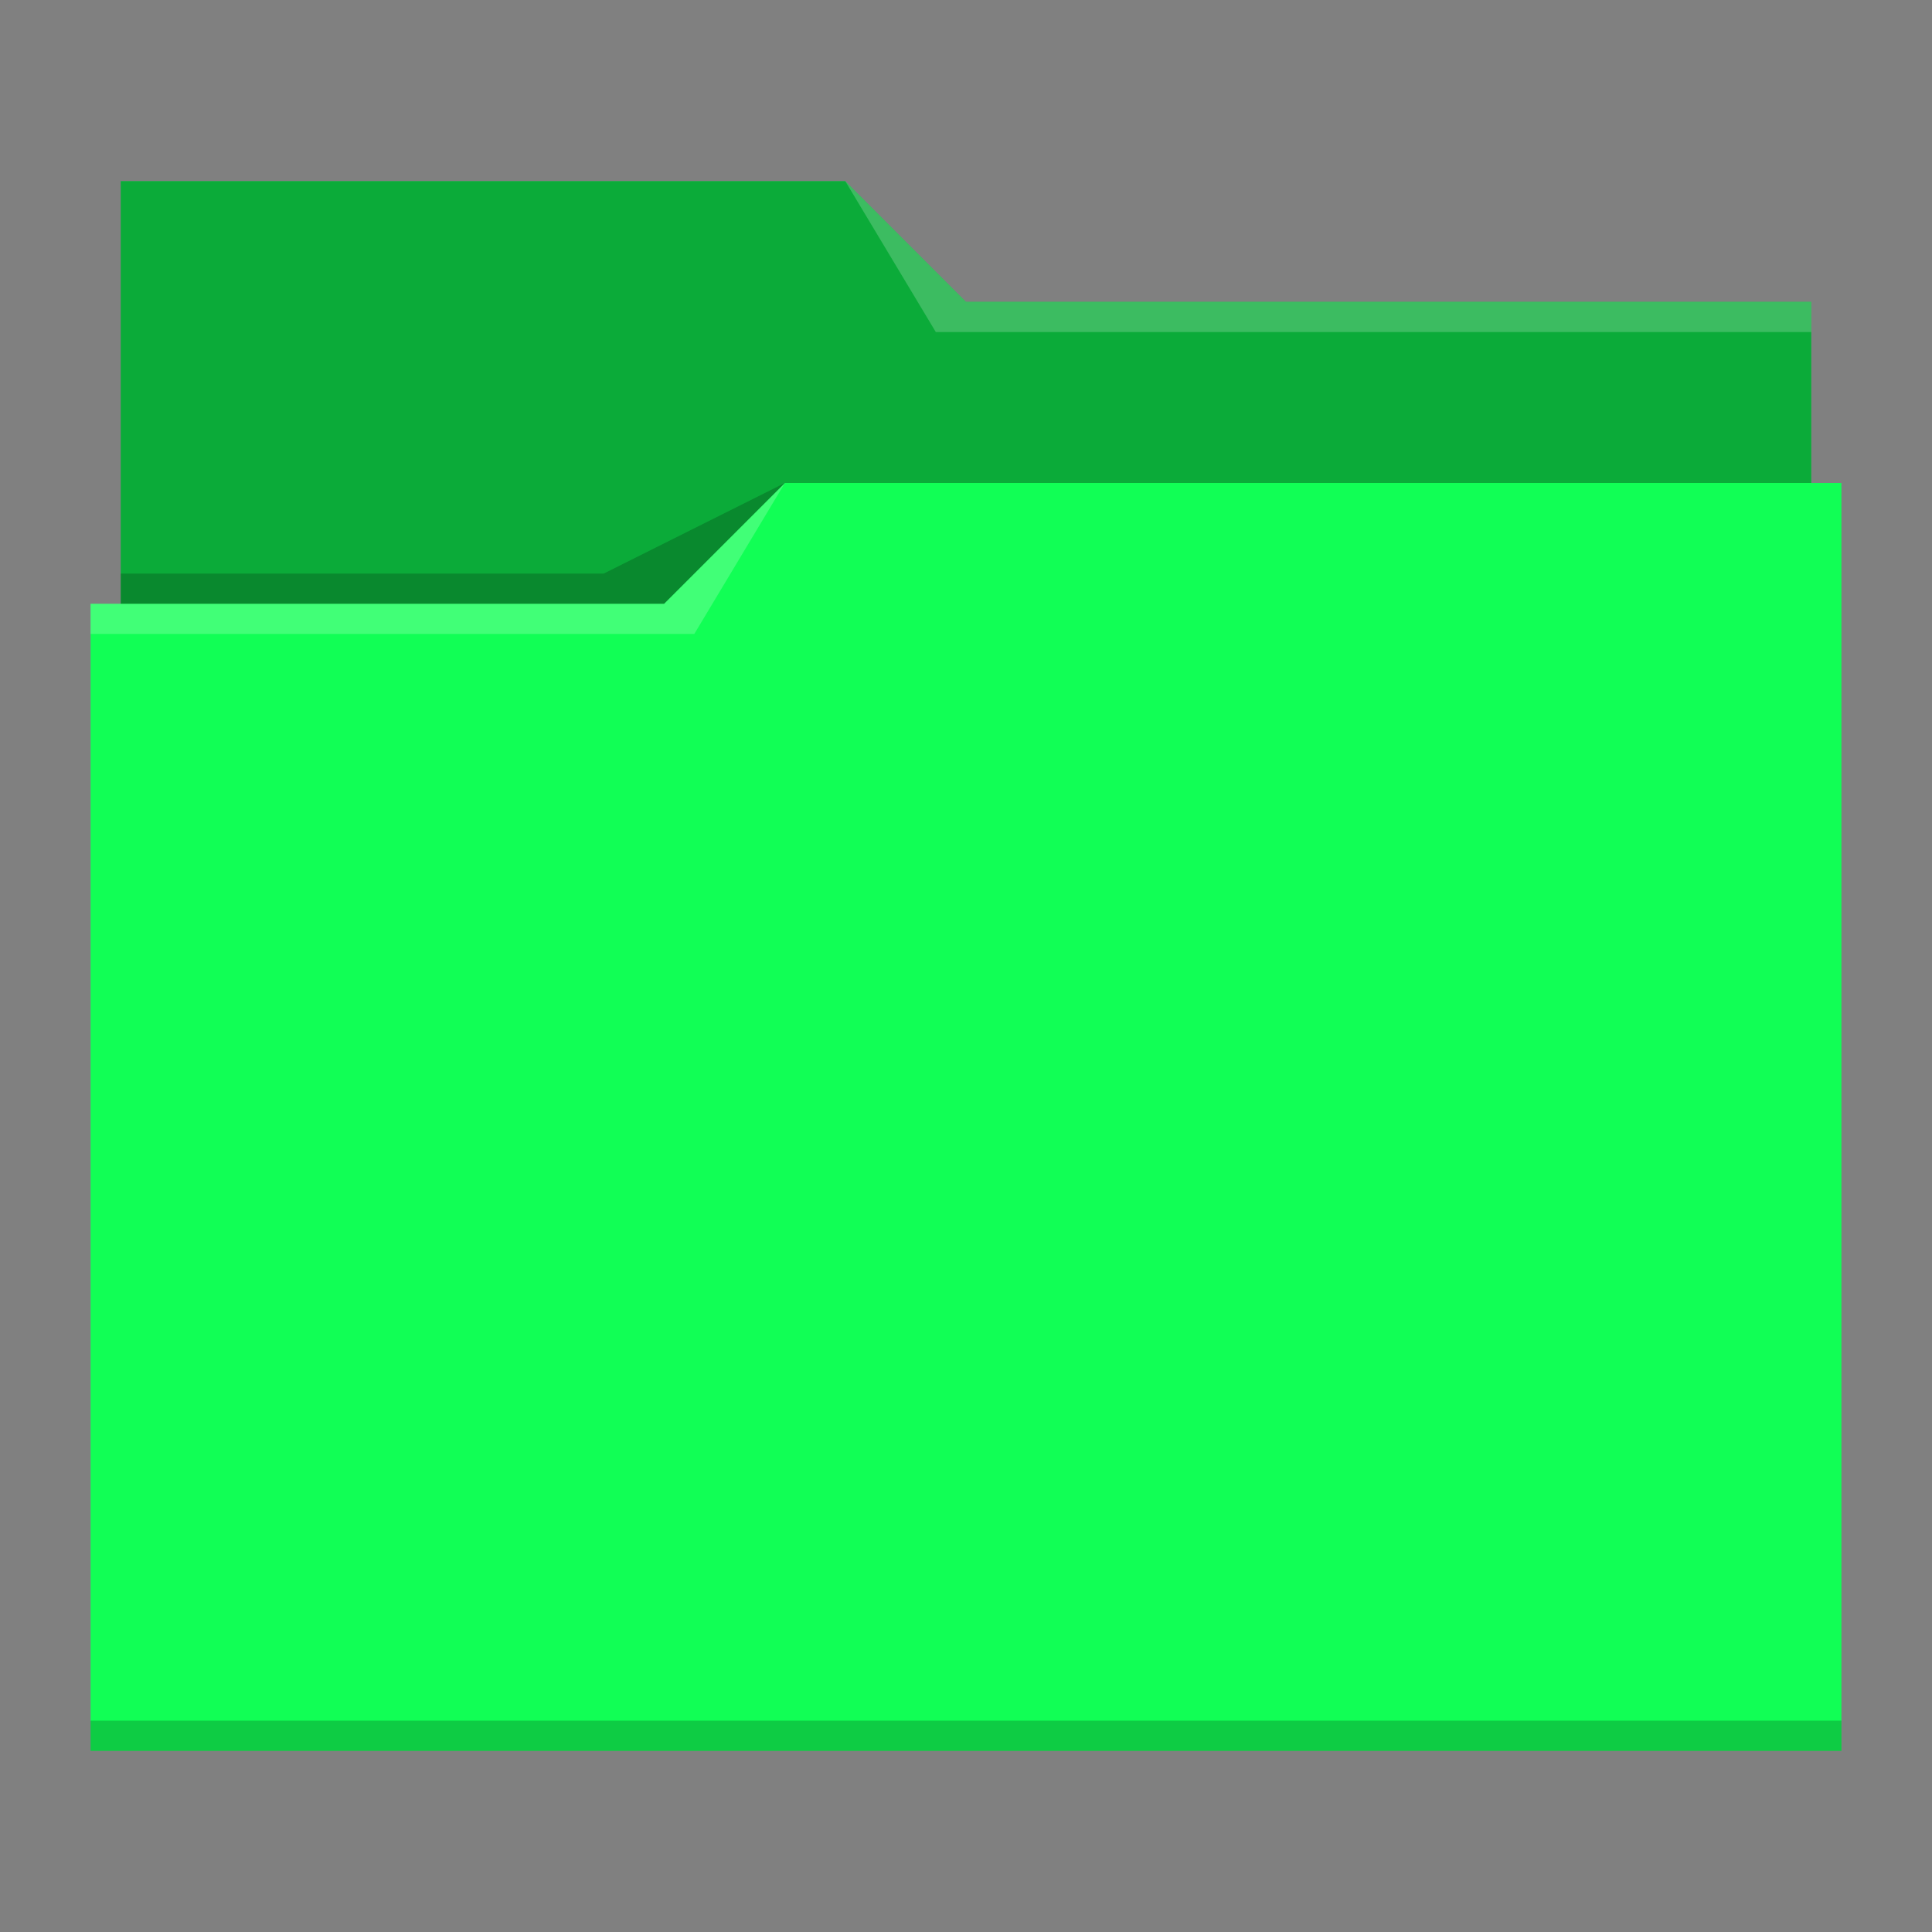 
    <svg xmlns="http://www.w3.org/2000/svg" viewBox="0 0 64 64">
        <rect x="0" y="0" width="64" height="64" fill="#808080" stroke="none"/>
        <defs id="defs3051">
            <style type="text/css" id="current-color-scheme">
            .ColorScheme-Text {
                color:#11ff55;
            }
            .ColorScheme-Highlight {
                color:#3daee9;
            }
            </style>
        </defs>
        <path 
            style="fill:#11ff55" 
            d="M 4 6 L 4 11 L 4 20 L 3 20 L 3 21 L 3 21 C 3 21 3 21 3 21 L 3 57 L 3 58 L 4 58 L 60 58 L 61 58 L 61 57 L 61 21 L 61 21 L 61 16 L 60 16 L 60 11 C 60 11 60 11 60 11 L 60 11 L 60 10 L 32 10 L 28 6 L 4 6 z "
            />
        <path 
            style="fill-opacity:0.33"
            d="M 4 6 L 4 11 L 4 20 L 22 20 L 26 16 L 60 16 L 60 11 C 60 11 60 11 60 11 L 60 11 L 60 10 L 32 10 L 28 6 L 4 6 z "
            />
        <path 
            style="fill:#ffffff;fill-opacity:0.2"
            d="M 28 6 L 31 11 L 33 11 L 60 11 L 60 10 L 33 10 L 32 10 L 28 6 z M 26 16 L 22 20 L 3 20 L 3 21 L 23 21 L 26 16 z "
            />
        <path 
            style="fill-opacity:0.2;fill-rule:evenodd"
            d="M 26 16 L 20 19 L 4 19 L 4 20 L 22 20 L 26 16 z M 3 57 L 3 58 L 4 58 L 60 58 L 61 58 L 61 57 L 60 57 L 4 57 L 3 57 z "
            class="ColorScheme-Text"
            />
    </svg>
    